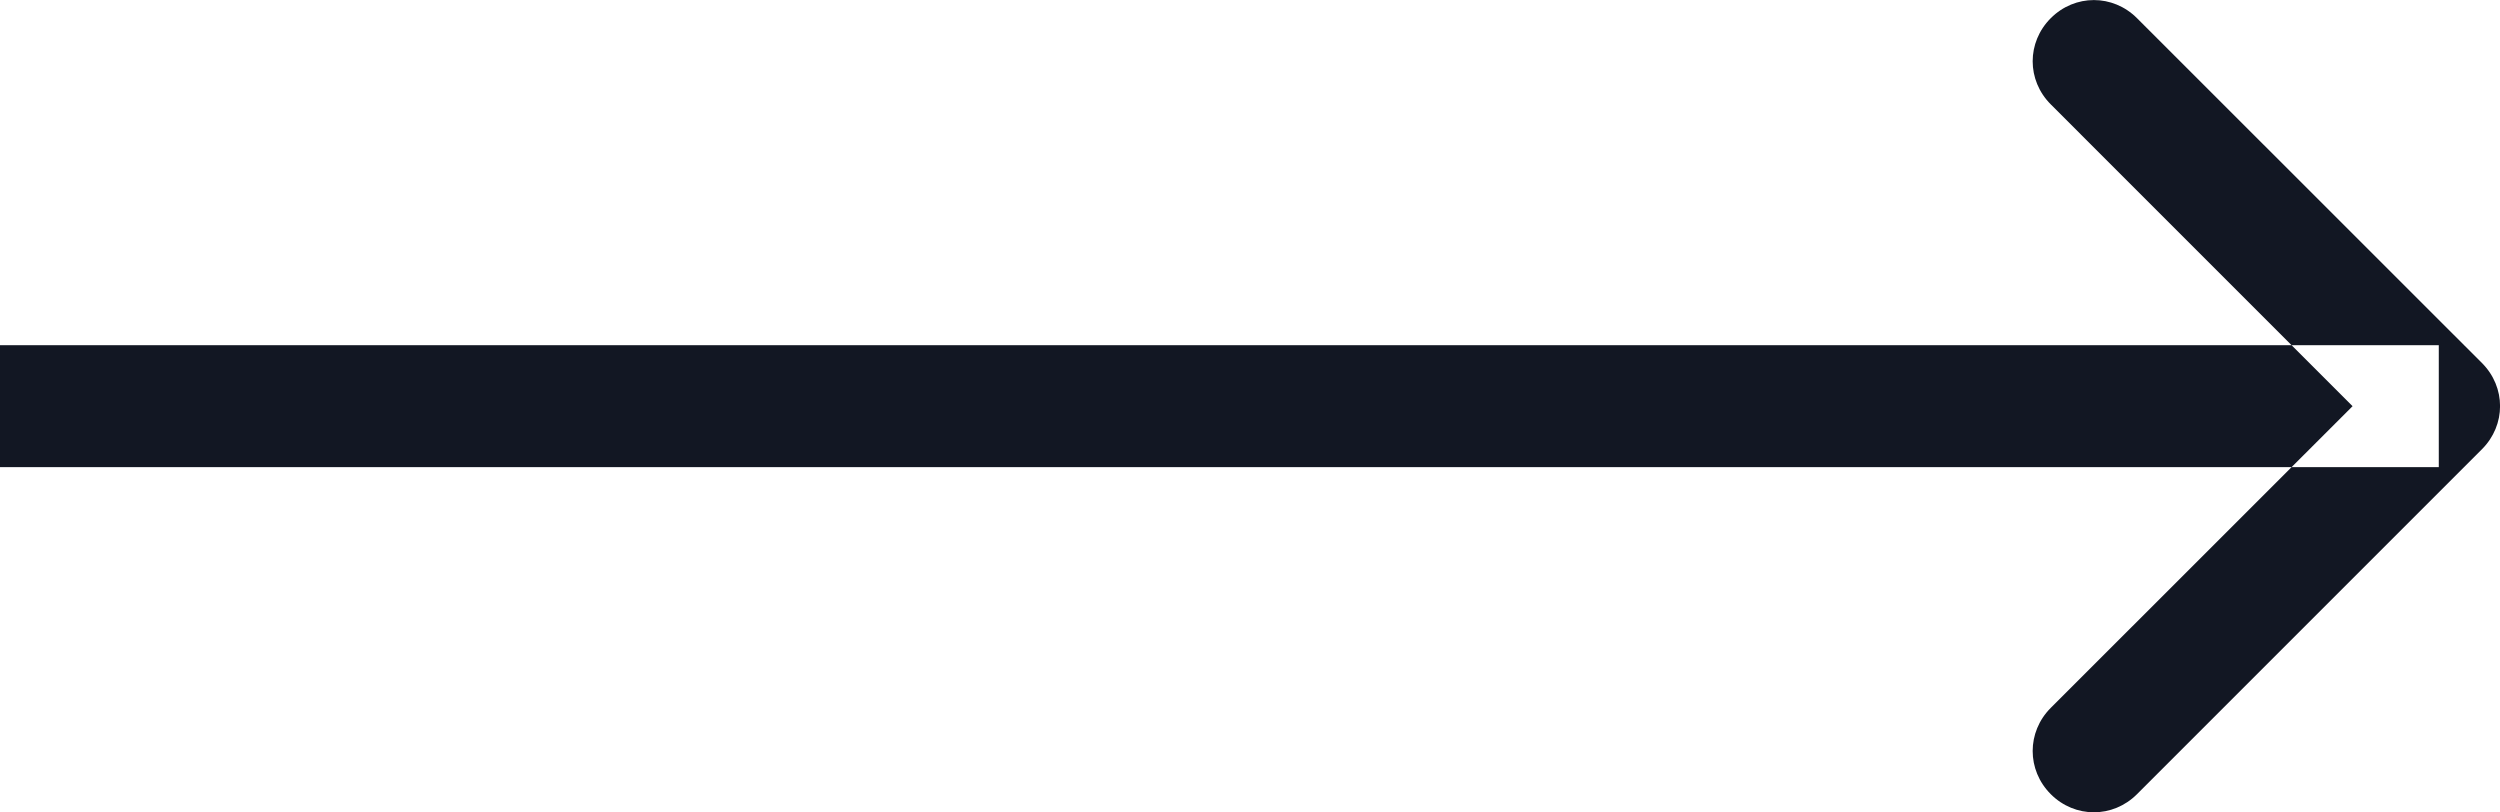 <svg width="20.502" height="6.661" viewBox="0 0 20.502 6.661" fill="none" xmlns="http://www.w3.org/2000/svg" xmlns:xlink="http://www.w3.org/1999/xlink">
	<desc>
			Created with Pixso.
	</desc>
	<defs/>
	<path id="Arrow 1" d="M0 2.831L20 2.831L20 3.831L0 3.831L0 2.831ZM19.293 3.331L16.818 0.856C16.62 0.658 16.62 0.347 16.818 0.149C17.016 -0.049 17.327 -0.049 17.525 0.149L20.354 2.977C20.552 3.175 20.552 3.486 20.354 3.684L17.525 6.513C17.327 6.711 17.016 6.711 16.818 6.513C16.62 6.315 16.62 6.003 16.818 5.805L19.293 3.331Z" fill="#121723" fill-opacity="1" fill-rule="evenodd"/>
</svg>
